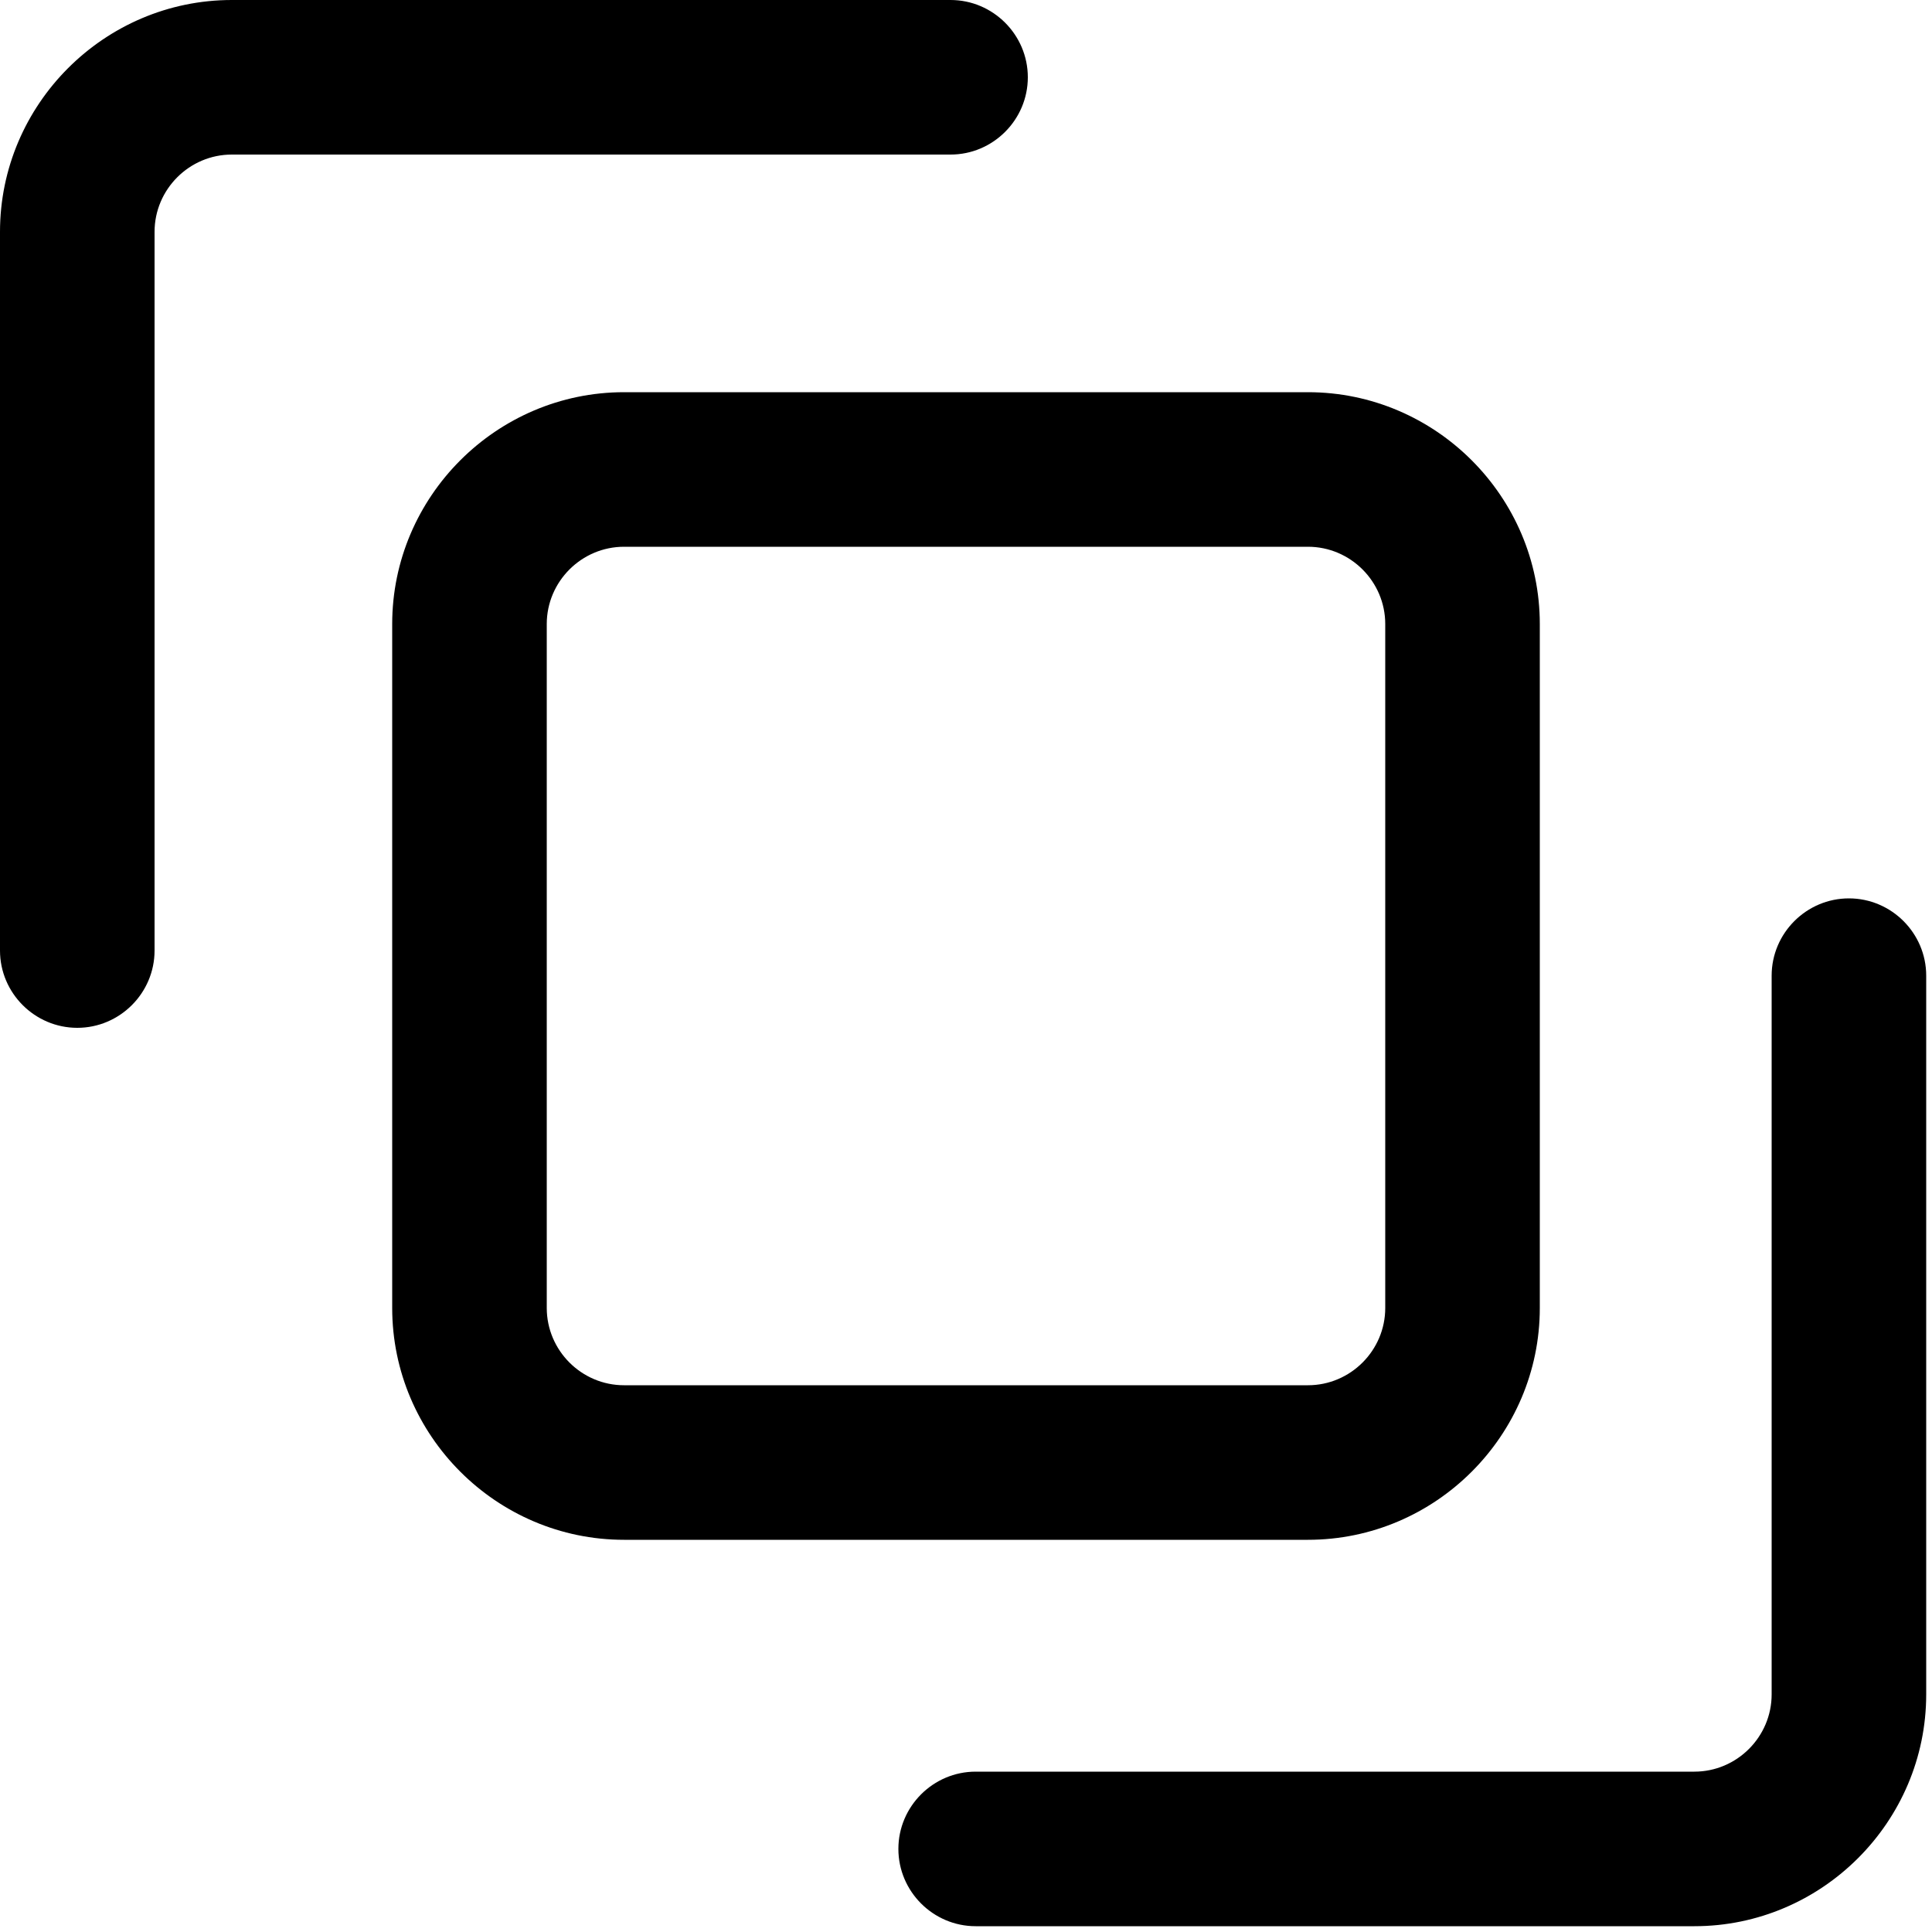 <?xml version="1.0" encoding="utf-8"?>
<!-- Generator: Adobe Illustrator 25.4.0, SVG Export Plug-In . SVG Version: 6.00 Build 0)  -->
<svg version="1.1" id="Capa_1" xmlns="http://www.w3.org/2000/svg" xmlns:xlink="http://www.w3.org/1999/xlink" x="0px" y="0px"
	 viewBox="0 0 100 100" style="enable-background:new 0 0 100 100;" xml:space="preserve">
<g>
	<path d="M4,53.2c-2.2,0-4-1.8-4-4V12C0,5.4,5.4,0,12,0h37.2c2.2,0,4,1.8,4,4s-1.8,4-4,4H12c-2.2,0-4,1.8-4,4v37.2
		C8,51.4,6.2,53.2,4,53.2z"/>
</g>
<g>
	<path d="M67.7,79.7H32.3c-6.6,0-12-5.4-12-12V32.3c0-6.6,5.4-12,12-12h35.4c6.6,0,12,5.4,12,12v35.4C79.7,74.3,74.3,79.7,67.7,79.7
		z M32.3,28.3c-2.2,0-4,1.8-4,4v35.4c0,2.2,1.8,4,4,4h35.4c2.2,0,4-1.8,4-4V32.3c0-2.2-1.8-4-4-4H32.3z"/>
</g>
<g>
	<path d="M87.7,99.7H50.5c-2.2,0-4-1.8-4-4s1.8-4,4-4h37.2c2.2,0,4-1.8,4-4V50.5c0-2.2,1.8-4,4-4s4,1.8,4,4v37.2
		C99.7,94.3,94.3,99.7,87.7,99.7z"/>
</g>
</svg>
